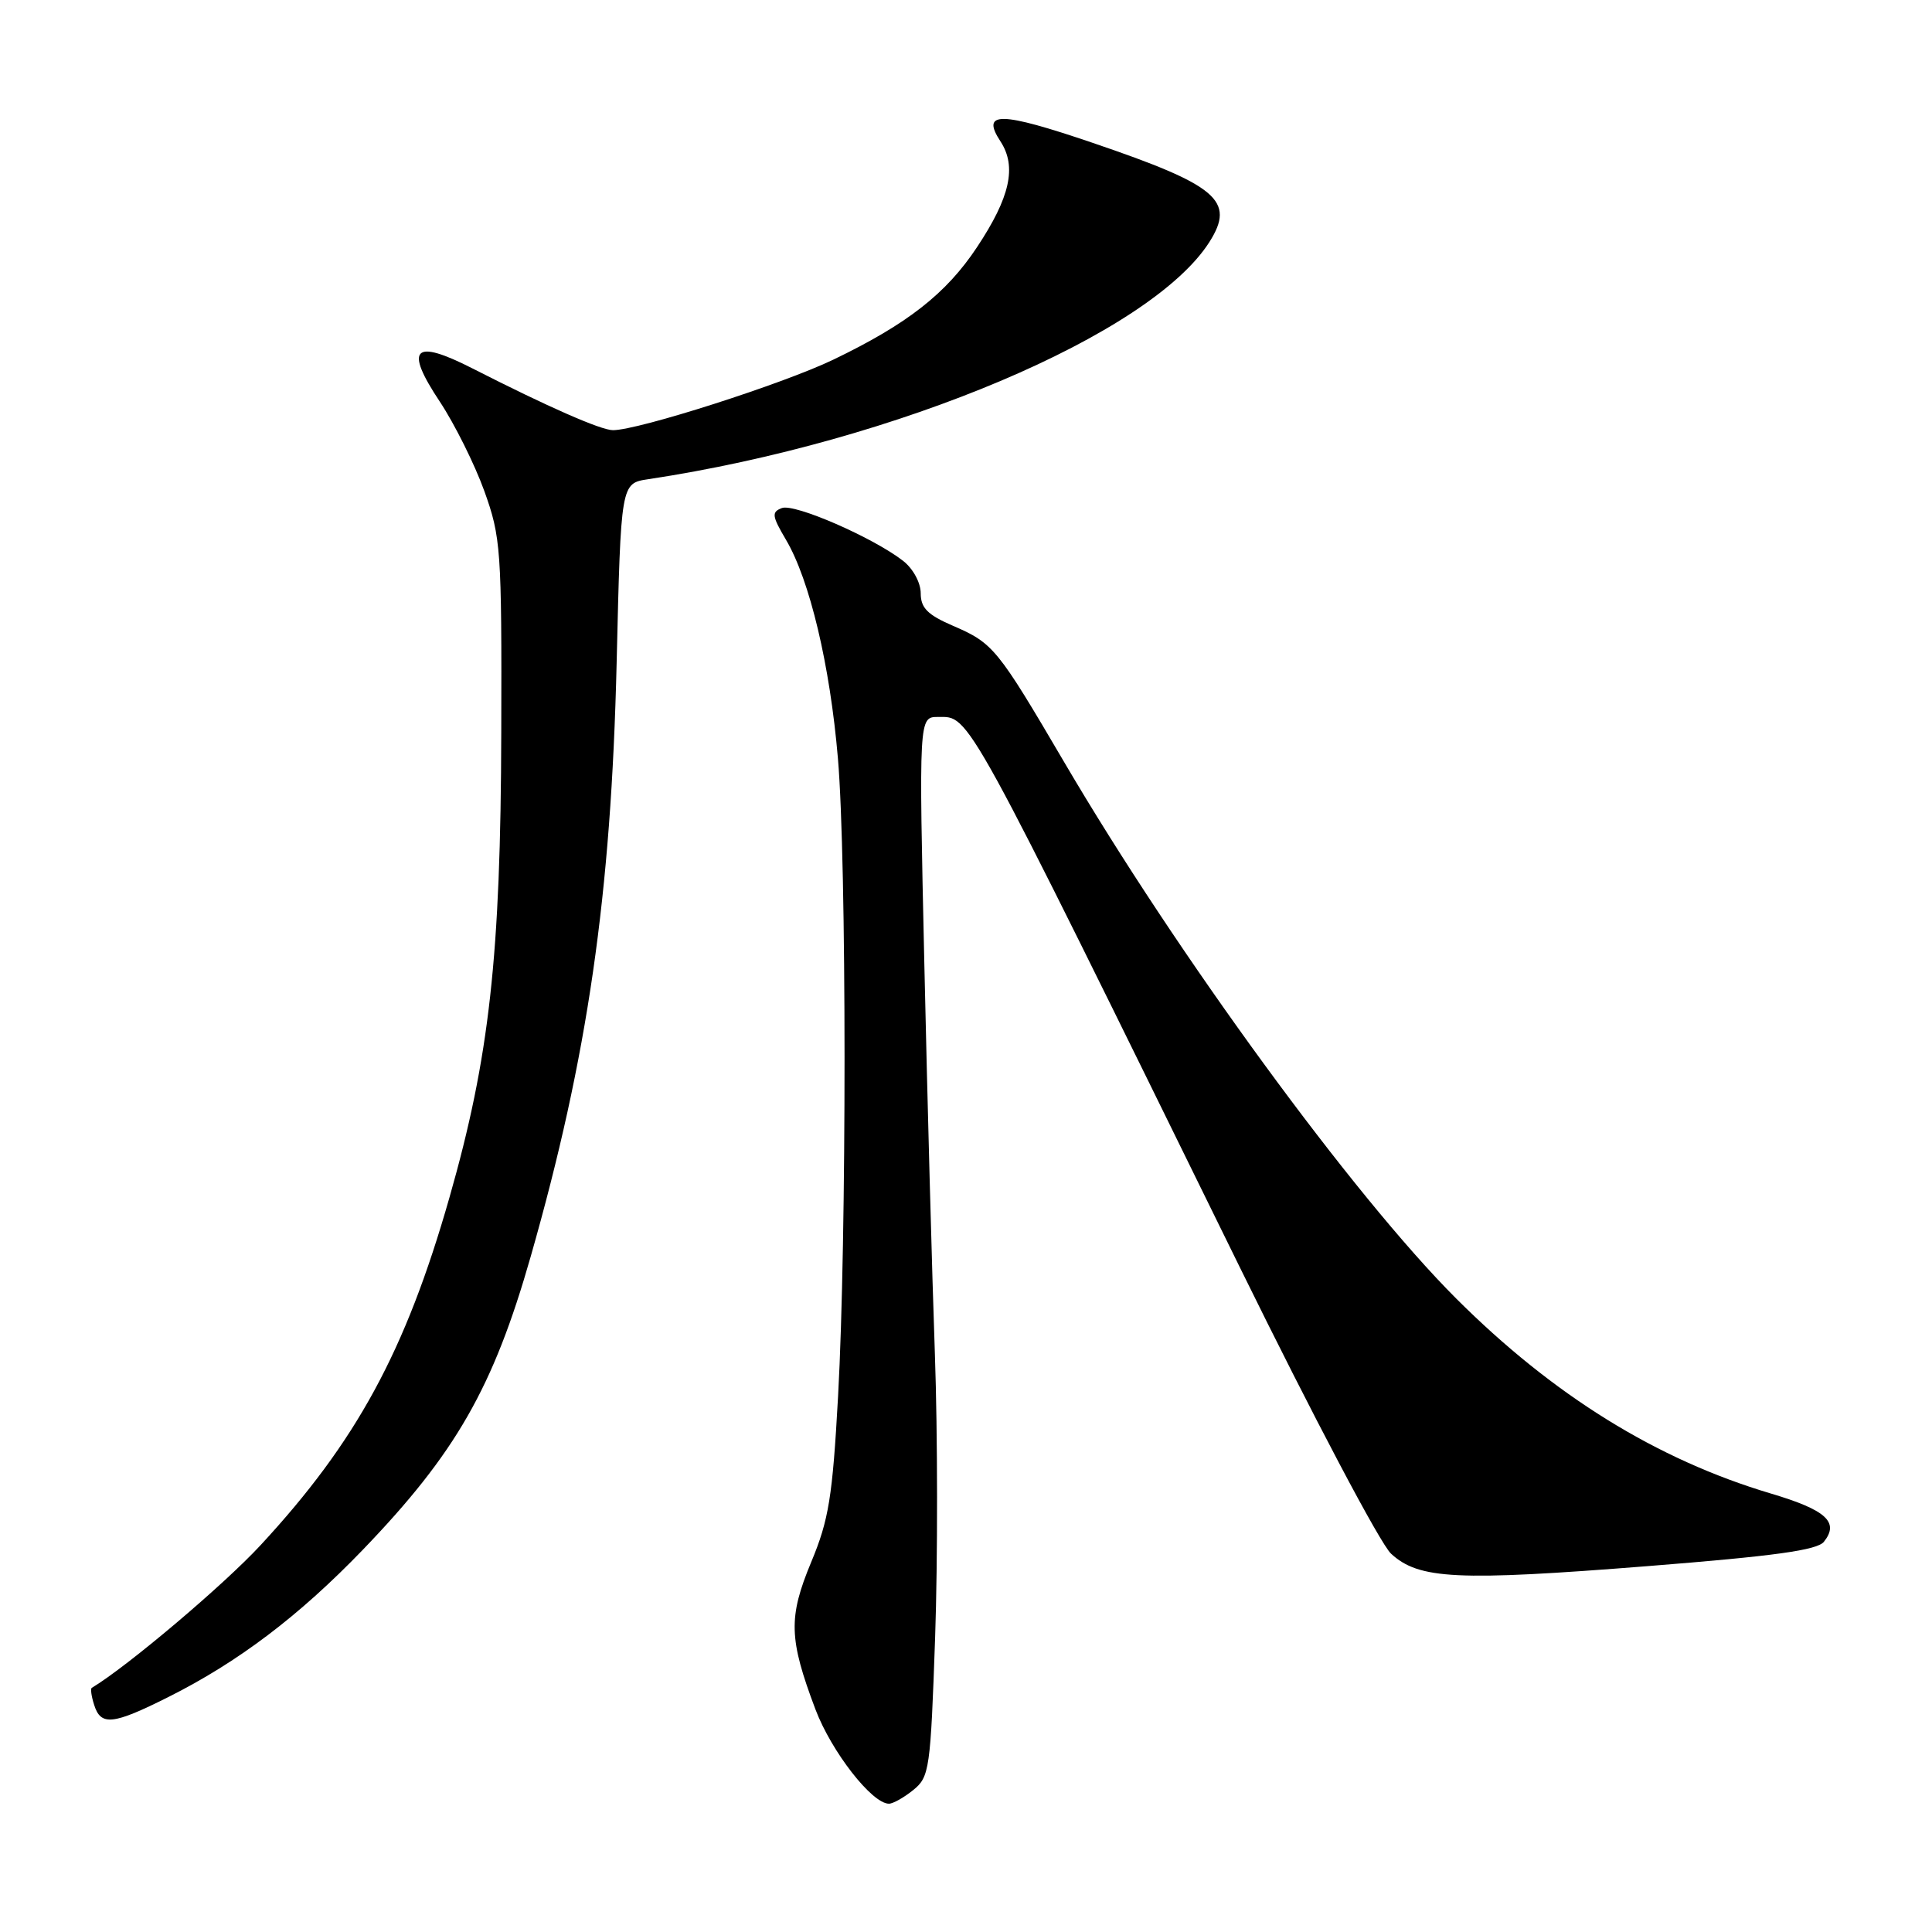 <?xml version="1.0" encoding="UTF-8" standalone="no"?>
<!DOCTYPE svg PUBLIC "-//W3C//DTD SVG 1.1//EN" "http://www.w3.org/Graphics/SVG/1.1/DTD/svg11.dtd" >
<svg xmlns="http://www.w3.org/2000/svg" xmlns:xlink="http://www.w3.org/1999/xlink" version="1.1" viewBox="0 0 256 256">
 <g >
 <path fill="currentColor"
d=" M 121.02 237.18 C 123.16 235.45 123.30 234.44 123.91 216.93 C 124.26 206.79 124.25 189.95 123.88 179.50 C 123.51 169.05 122.88 145.76 122.48 127.75 C 121.75 95.00 121.75 95.00 124.30 95.00 C 128.57 95.00 127.58 93.19 164.32 168.00 C 174.02 187.74 182.89 204.55 184.32 205.87 C 188.00 209.27 193.05 209.52 218.32 207.52 C 235.12 206.19 240.79 205.41 241.68 204.29 C 243.75 201.69 241.98 200.08 234.65 197.90 C 219.51 193.39 205.81 184.90 192.94 172.05 C 179.36 158.48 155.96 126.47 141.02 101.00 C 132.15 85.88 131.61 85.22 126.25 82.91 C 122.90 81.46 122.00 80.55 122.00 78.61 C 122.00 77.22 120.99 75.35 119.67 74.32 C 115.72 71.24 105.27 66.68 103.60 67.32 C 102.22 67.85 102.28 68.36 104.14 71.51 C 107.30 76.86 109.98 88.14 111.03 100.50 C 112.19 114.14 112.20 164.19 111.05 185.00 C 110.31 198.38 109.82 201.39 107.49 206.98 C 104.44 214.32 104.52 217.14 108.05 226.50 C 110.17 232.10 115.54 239.00 117.79 239.00 C 118.33 239.00 119.79 238.18 121.02 237.18 Z  M 22.28 224.88 C 31.56 220.23 39.62 214.13 48.07 205.36 C 60.38 192.57 65.36 183.88 70.32 166.50 C 77.89 139.98 80.98 118.59 81.71 87.77 C 82.27 64.04 82.27 64.04 85.88 63.50 C 118.86 58.52 152.52 44.29 160.27 32.04 C 163.72 26.59 161.32 24.55 144.82 18.94 C 132.53 14.76 129.93 14.71 132.57 18.74 C 134.75 22.08 133.85 26.14 129.46 32.75 C 125.38 38.91 120.21 42.95 110.39 47.67 C 103.71 50.88 84.58 57.00 81.22 57.00 C 79.62 57.00 72.58 53.90 62.63 48.83 C 54.79 44.83 53.54 46.10 58.29 53.24 C 60.24 56.19 62.89 61.51 64.17 65.05 C 66.37 71.18 66.49 72.76 66.42 97.00 C 66.35 126.67 64.85 140.14 59.55 158.69 C 53.74 179.05 47.23 191.02 34.53 204.74 C 29.62 210.05 16.82 220.86 12.16 223.65 C 11.97 223.76 12.11 224.78 12.48 225.92 C 13.36 228.72 14.96 228.55 22.28 224.88 Z "/>
</g>
</svg>